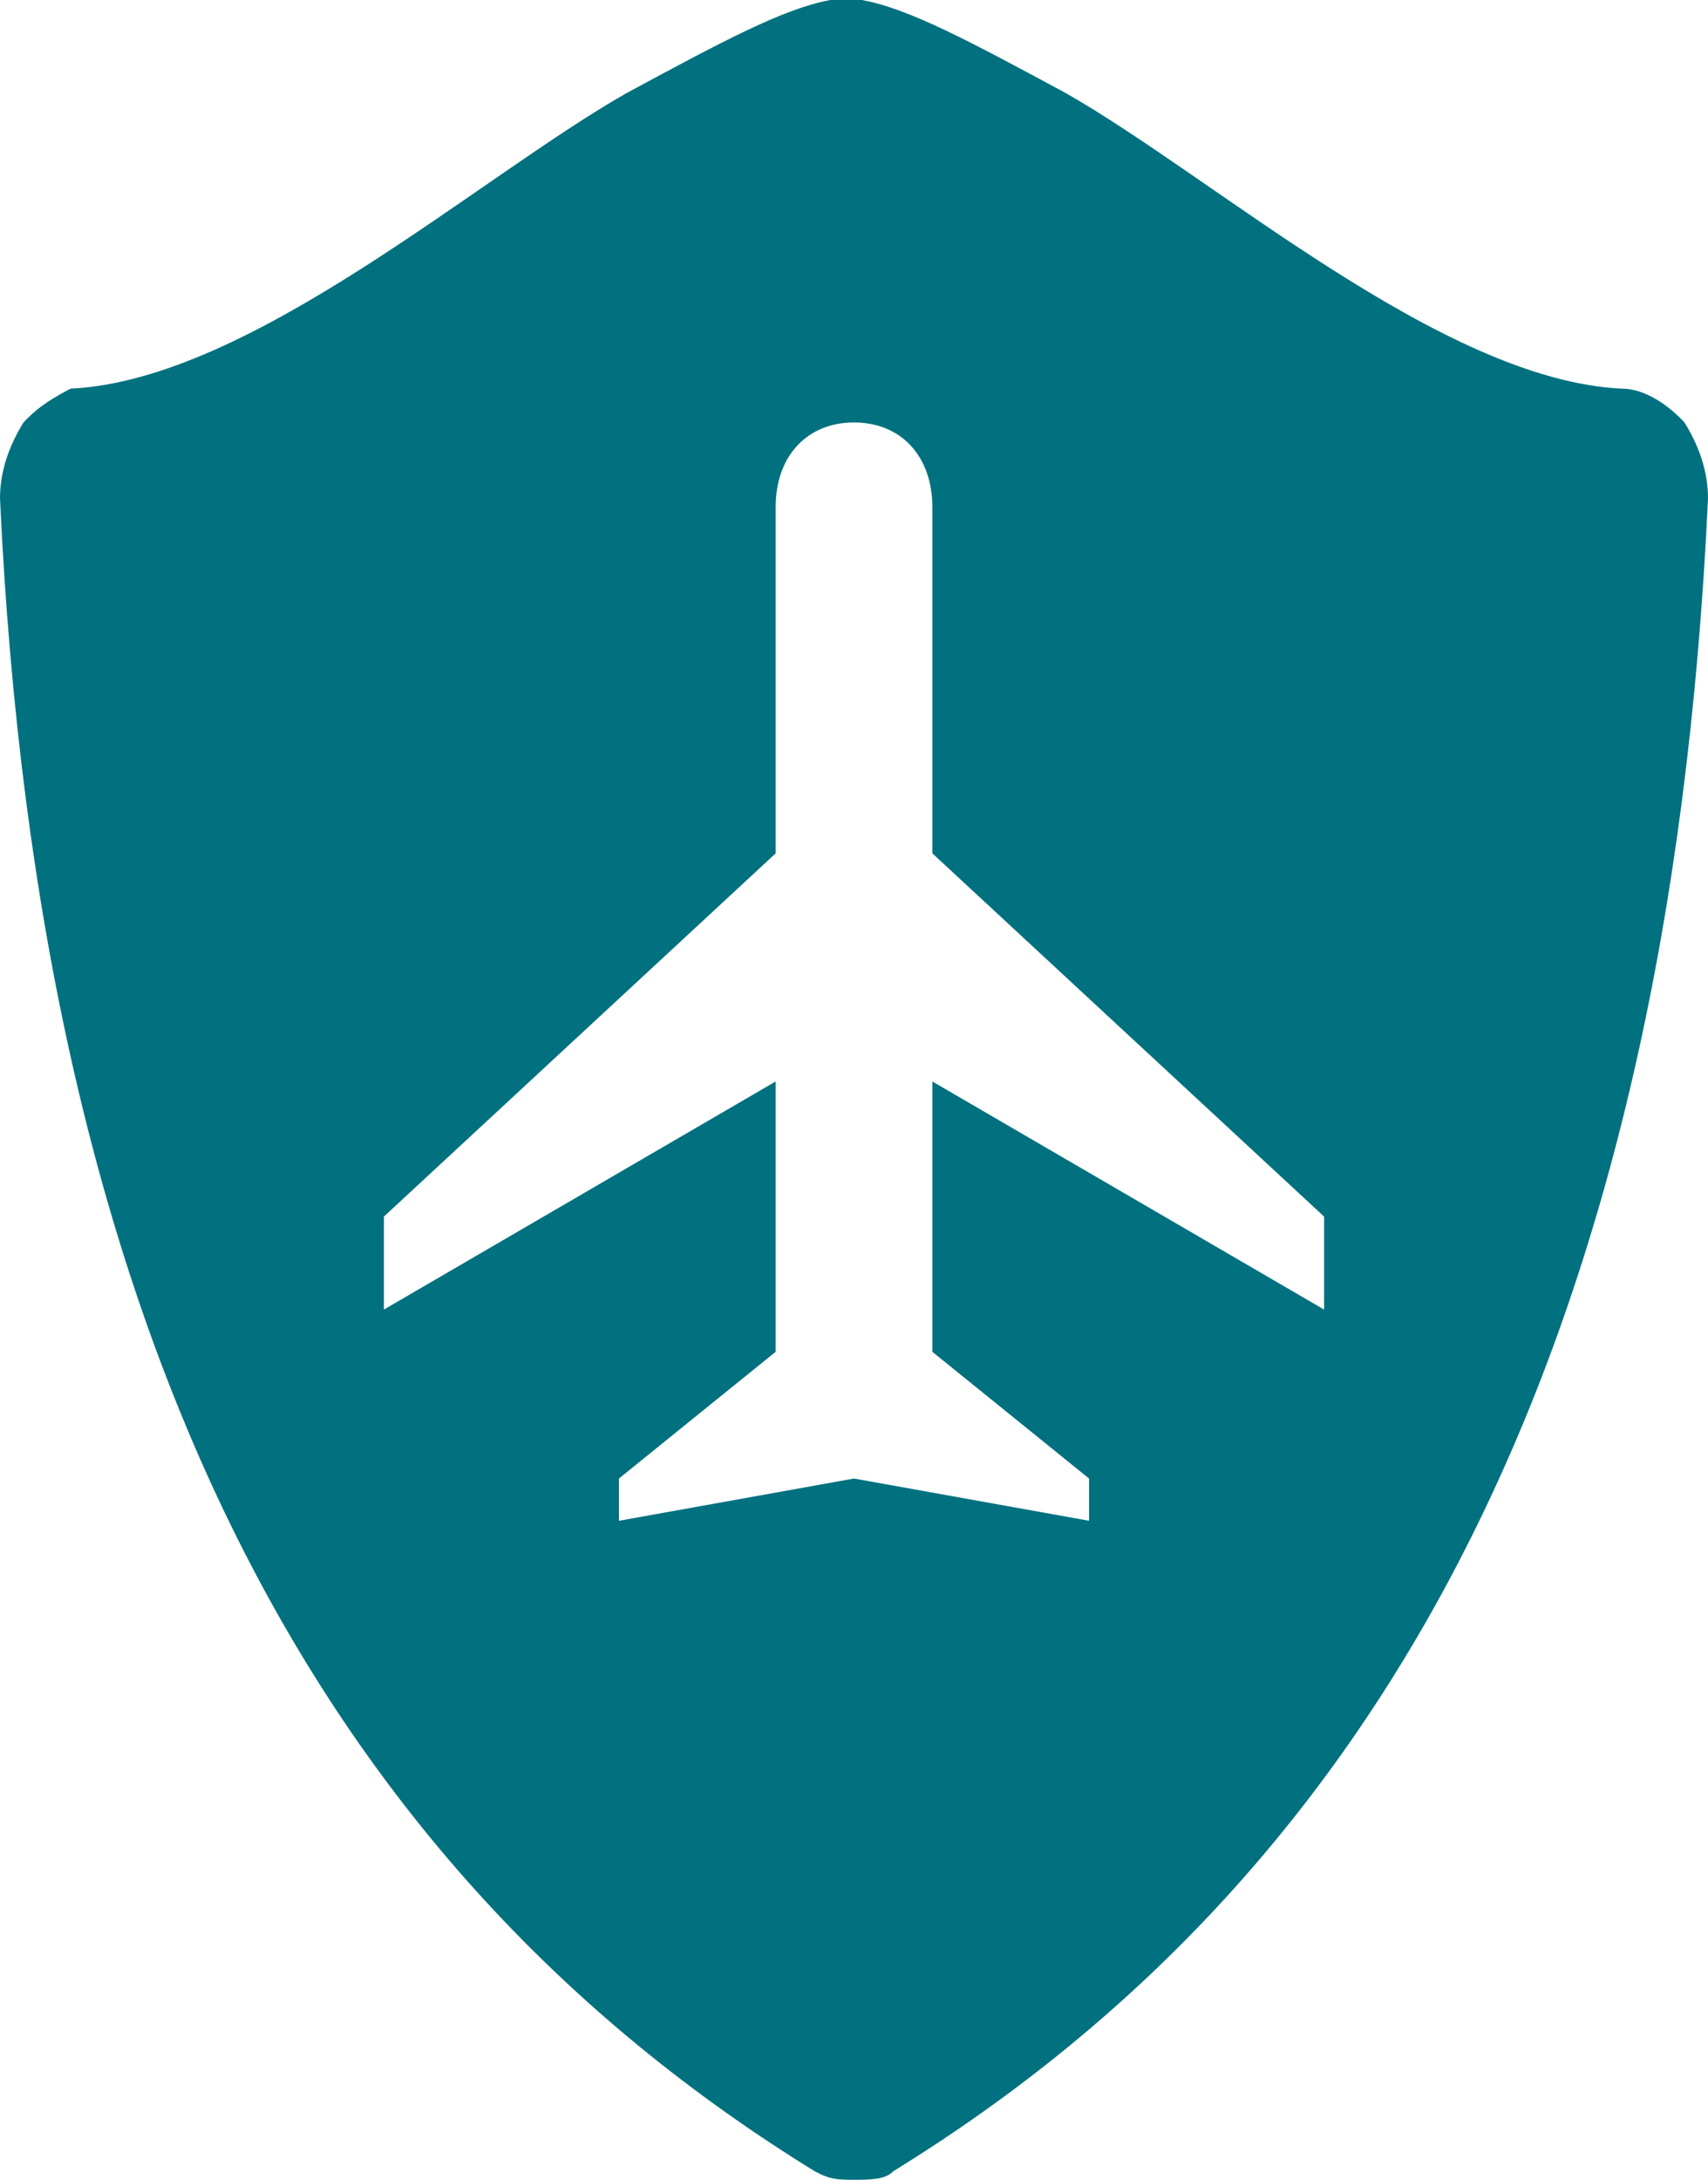 <svg width="29" height="37" viewBox="0 0 29 37" fill="none" xmlns="http://www.w3.org/2000/svg">
<path d="M28.601 7.171C28.335 6.884 27.936 6.597 27.537 6.597C24.477 6.453 20.619 3.012 18.092 1.578C16.495 0.717 15.431 0.143 14.633 0H14.101C13.303 0.143 12.239 0.717 10.642 1.578C8.115 3.012 4.257 6.453 1.197 6.597C0.931 6.74 0.665 6.884 0.399 7.171C0.133 7.601 0 8.031 0 8.461C0.665 22.802 5.454 31.694 13.835 36.857C14.101 37 14.234 37 14.5 37C14.766 37 15.032 37 15.165 36.857C23.546 31.694 28.335 22.802 29 8.461C29 8.031 28.867 7.601 28.601 7.171ZM22.482 22.229L15.83 18.357V22.946L18.491 25.097V25.814L14.5 25.097L10.509 25.814V25.097L13.17 22.946V18.357L6.518 22.229V20.651L13.17 14.485V8.605C13.17 7.744 13.702 7.171 14.5 7.171C15.298 7.171 15.83 7.744 15.83 8.605V14.485L22.482 20.651V22.229Z" fill="#01717F"/>
</svg>

